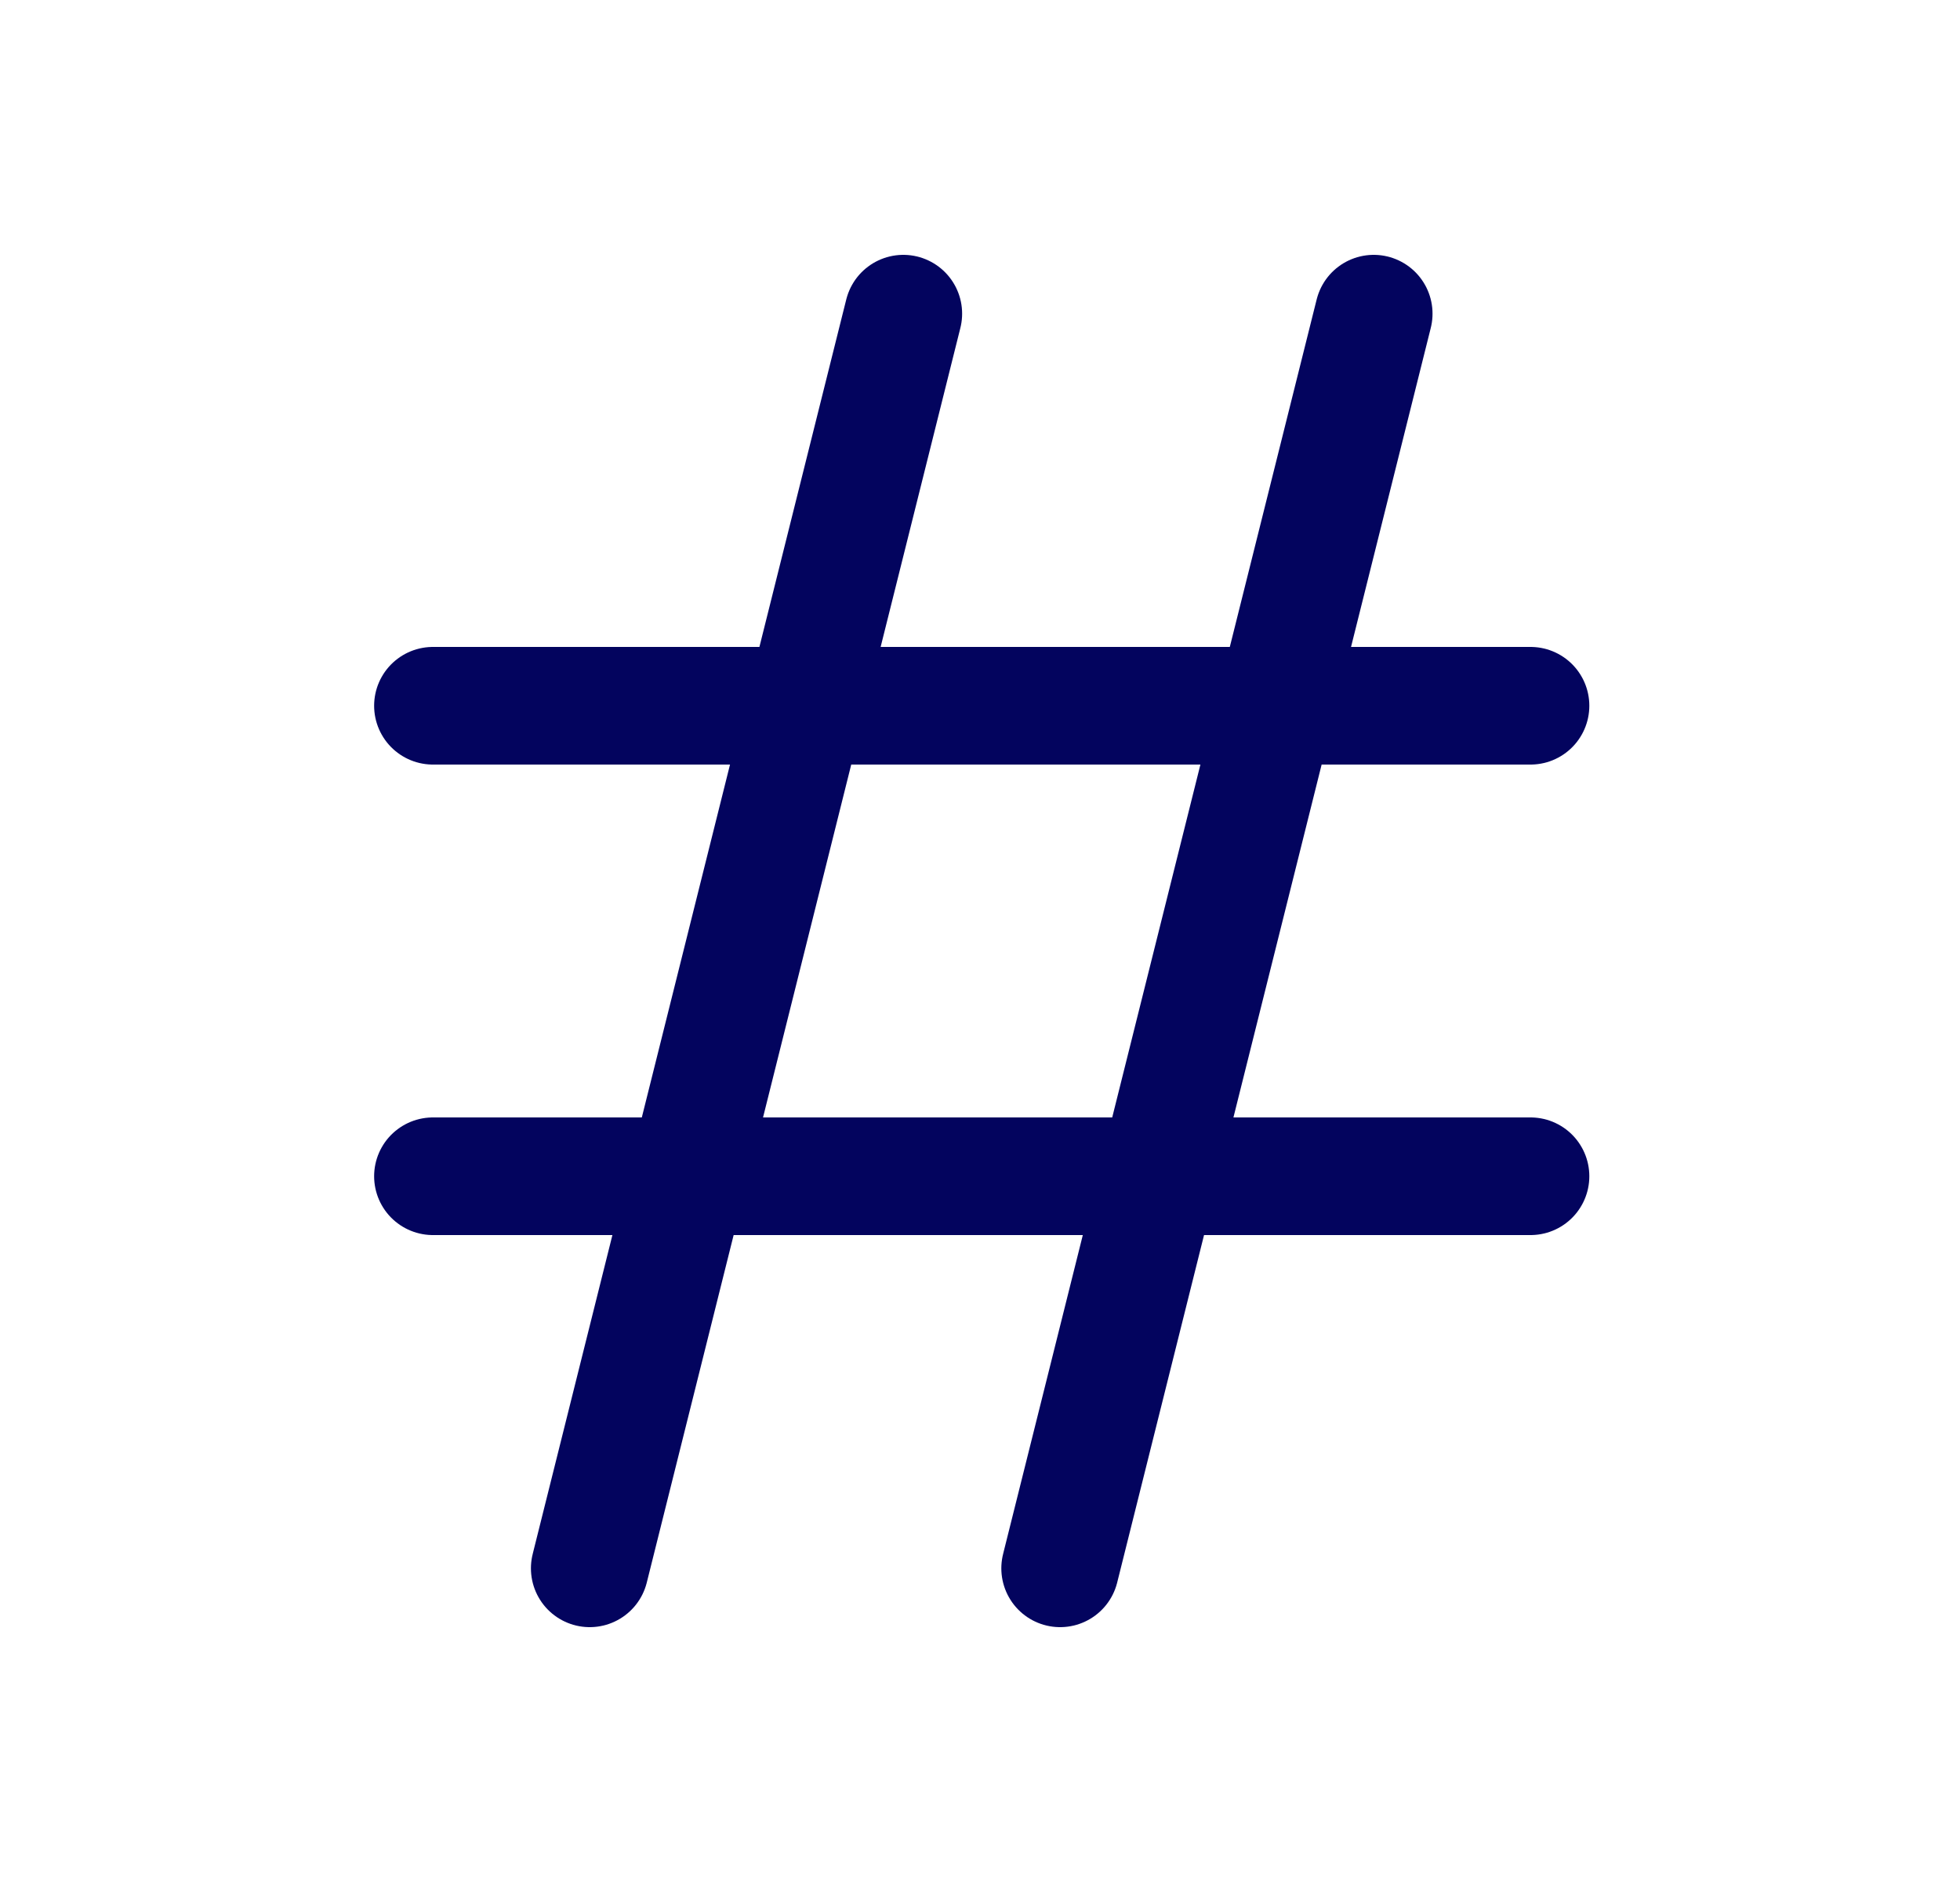 <svg width="25" height="24" viewBox="0 0 25 24" fill="none" xmlns="http://www.w3.org/2000/svg">
<g clip-path="url(#clip0_108_3965)">
<path d="M5.522 9H19.522" stroke="#03045E" stroke-width="1.5" stroke-linecap="round" stroke-linejoin="round"/>
<path d="M5.522 15H19.522" stroke="#03045E" stroke-width="1.5" stroke-linecap="round" stroke-linejoin="round"/>
<path d="M11.522 4L7.522 20" stroke="#03045E" stroke-width="1.5" stroke-linecap="round" stroke-linejoin="round"/>
<path d="M17.522 4L13.522 20" stroke="#03045E" stroke-width="1.5" stroke-linecap="round" stroke-linejoin="round"/>
</g>
<defs>
<clipPath id="clip0_108_3965">
<rect width="24" height="24" fill="white" transform="translate(0.522)"/>
</clipPath>
</defs>
</svg>
